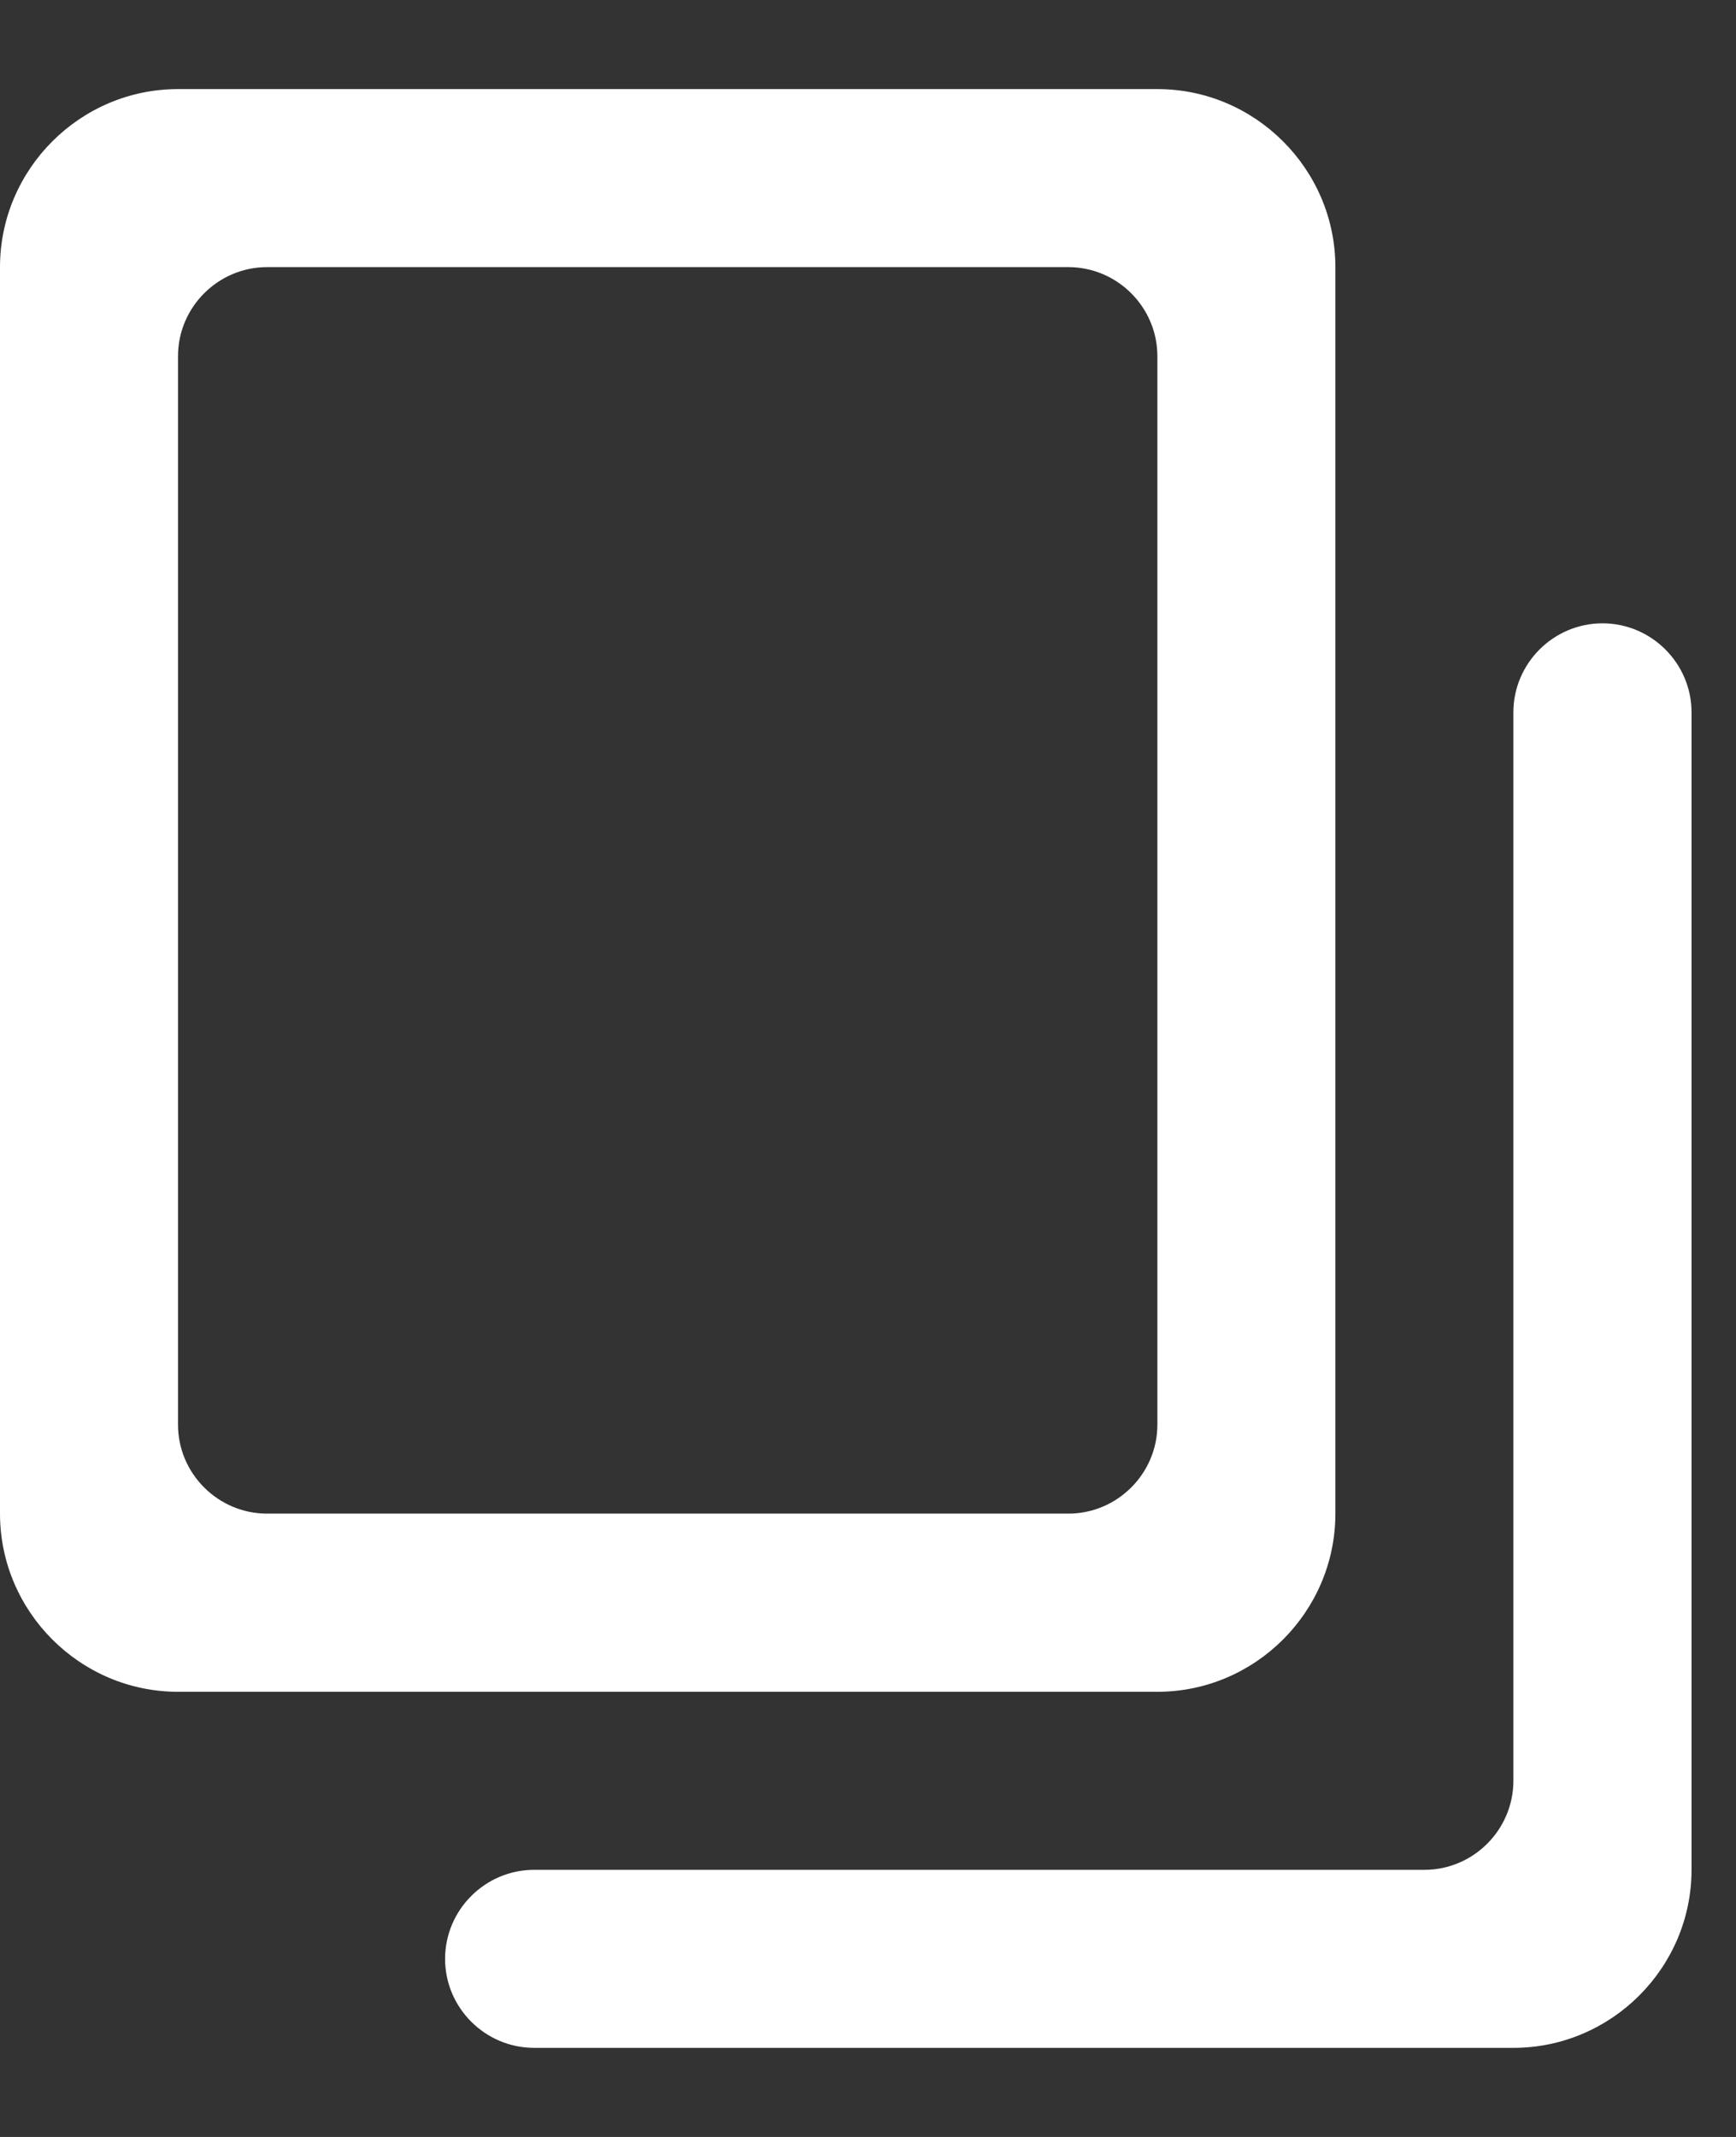 <svg width="13" height="16" viewBox="0 0 13 16" fill="none" xmlns="http://www.w3.org/2000/svg">
<rect x="0" y="0" width="13" height="16" fill="#333333" stroke="none"/>
<path d="M4 15.333H11.333C12.067 15.333 12.667 14.733 12.667 14V5.333C12.667 4.967 12.367 4.667 12 4.667C11.633 4.667 11.333 4.967 11.333 5.333V13.333C11.333 13.7 11.033 14 10.667 14H4C3.633 14 3.333 14.3 3.333 14.667C3.333 15.033 3.633 15.333 4 15.333ZM1.333 12.667H8.667C9.4 12.667 10 12.067 10 11.333V2C10 1.267 9.4 0.667 8.667 0.667H1.333C0.6 0.667 2.00272e-05 1.267 2.00272e-05 2V11.333C2.00272e-05 12.067 0.6 12.667 1.333 12.667ZM2 2H8C8.367 2 8.667 2.3 8.667 2.667V10.667C8.667 11.033 8.367 11.333 8 11.333H2C1.633 11.333 1.333 11.033 1.333 10.667V2.667C1.333 2.3 1.633 2 2 2Z" fill="white"/>
</svg>
